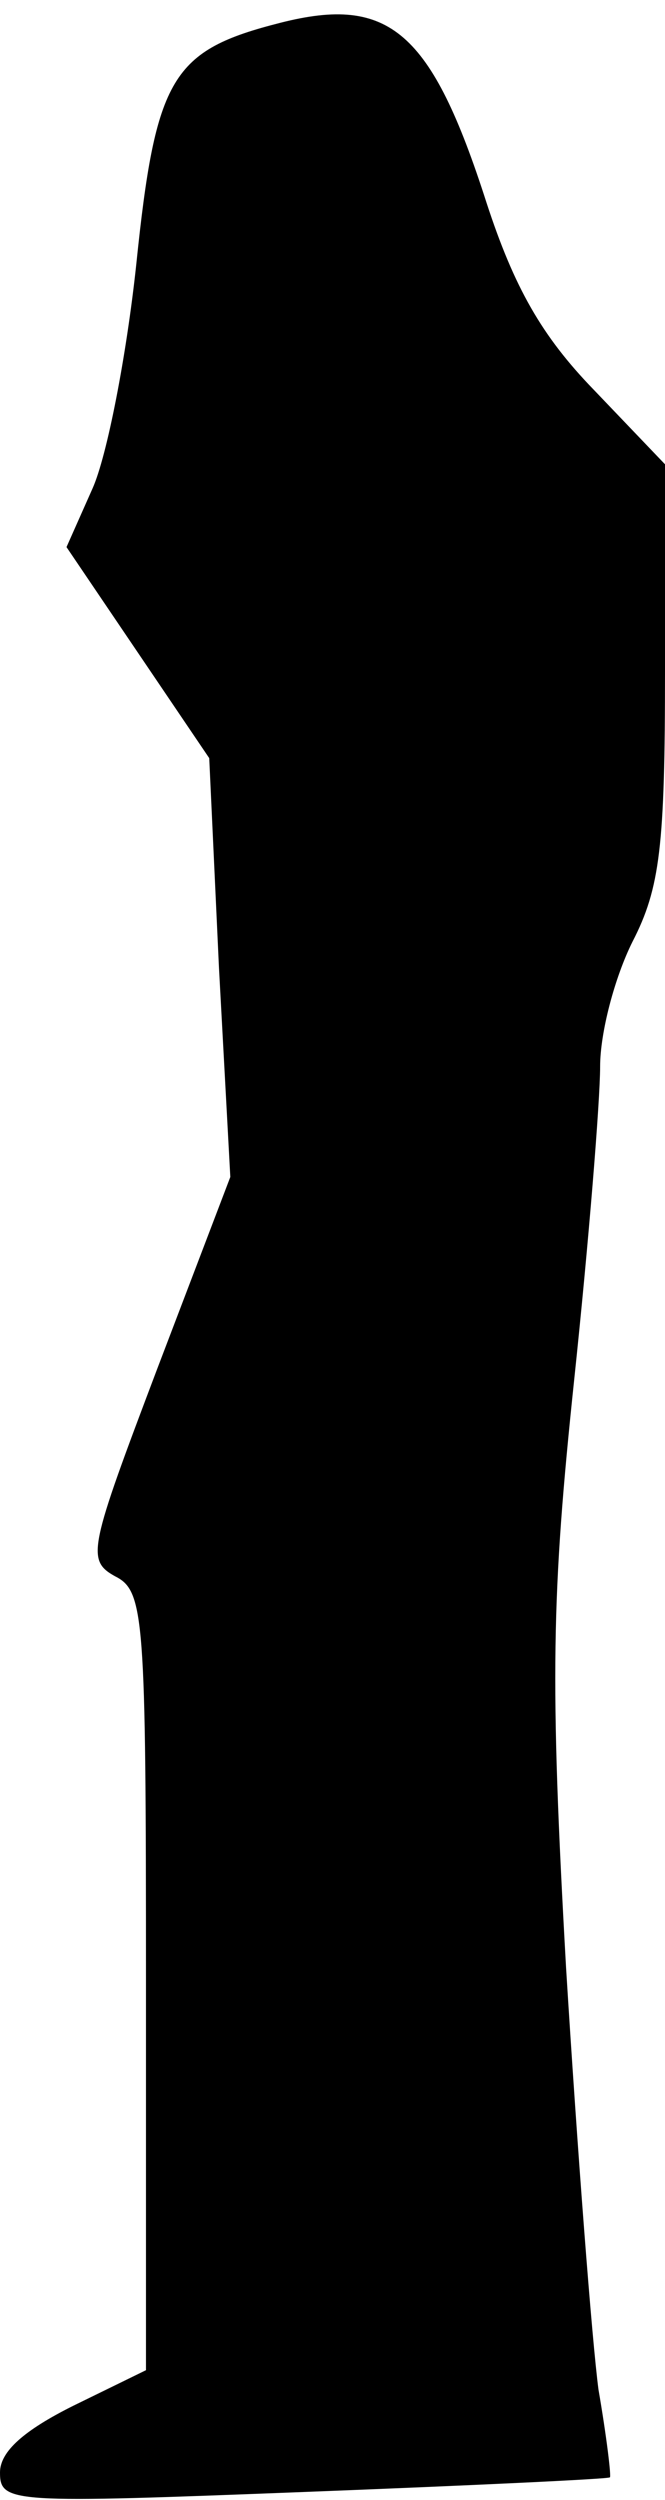 <?xml version="1.0" standalone="no"?>
<!DOCTYPE svg PUBLIC "-//W3C//DTD SVG 20010904//EN"
 "http://www.w3.org/TR/2001/REC-SVG-20010904/DTD/svg10.dtd">
<svg version="1.0" xmlns="http://www.w3.org/2000/svg"
 width="41pt" height="154pt" viewBox="0 0 41 154"
 preserveAspectRatio="xMidYMid meet">
<g transform="translate(0,154) scale(0.1,-0.1)"
fill="#000000" stroke="none">
<path fill="#000000" stroke="none" d="M173 1526 c-67 -17 -77 -33 -89 -149
-6 -56 -18 -118 -27 -138 l-16 -36 44 -65 44 -65 6 -129 7 -129 -45 -118 c-42
-111 -44 -118 -26 -128 18 -9 19 -25 19 -249 l0 -240 -45 -22 c-30 -15 -45
-28 -45 -41 0 -19 7 -19 188 -12 103 4 188 8 188 9 1 0 -2 25 -7 54 -4 30 -13
147 -20 260 -10 178 -9 229 5 362 9 85 16 172 16 193 0 21 9 55 20 77 17 33
20 59 20 167 l0 127 -44 46 c-32 33 -49 63 -66 115 -34 106 -60 128 -127 111z"/>
</g>
</svg>
